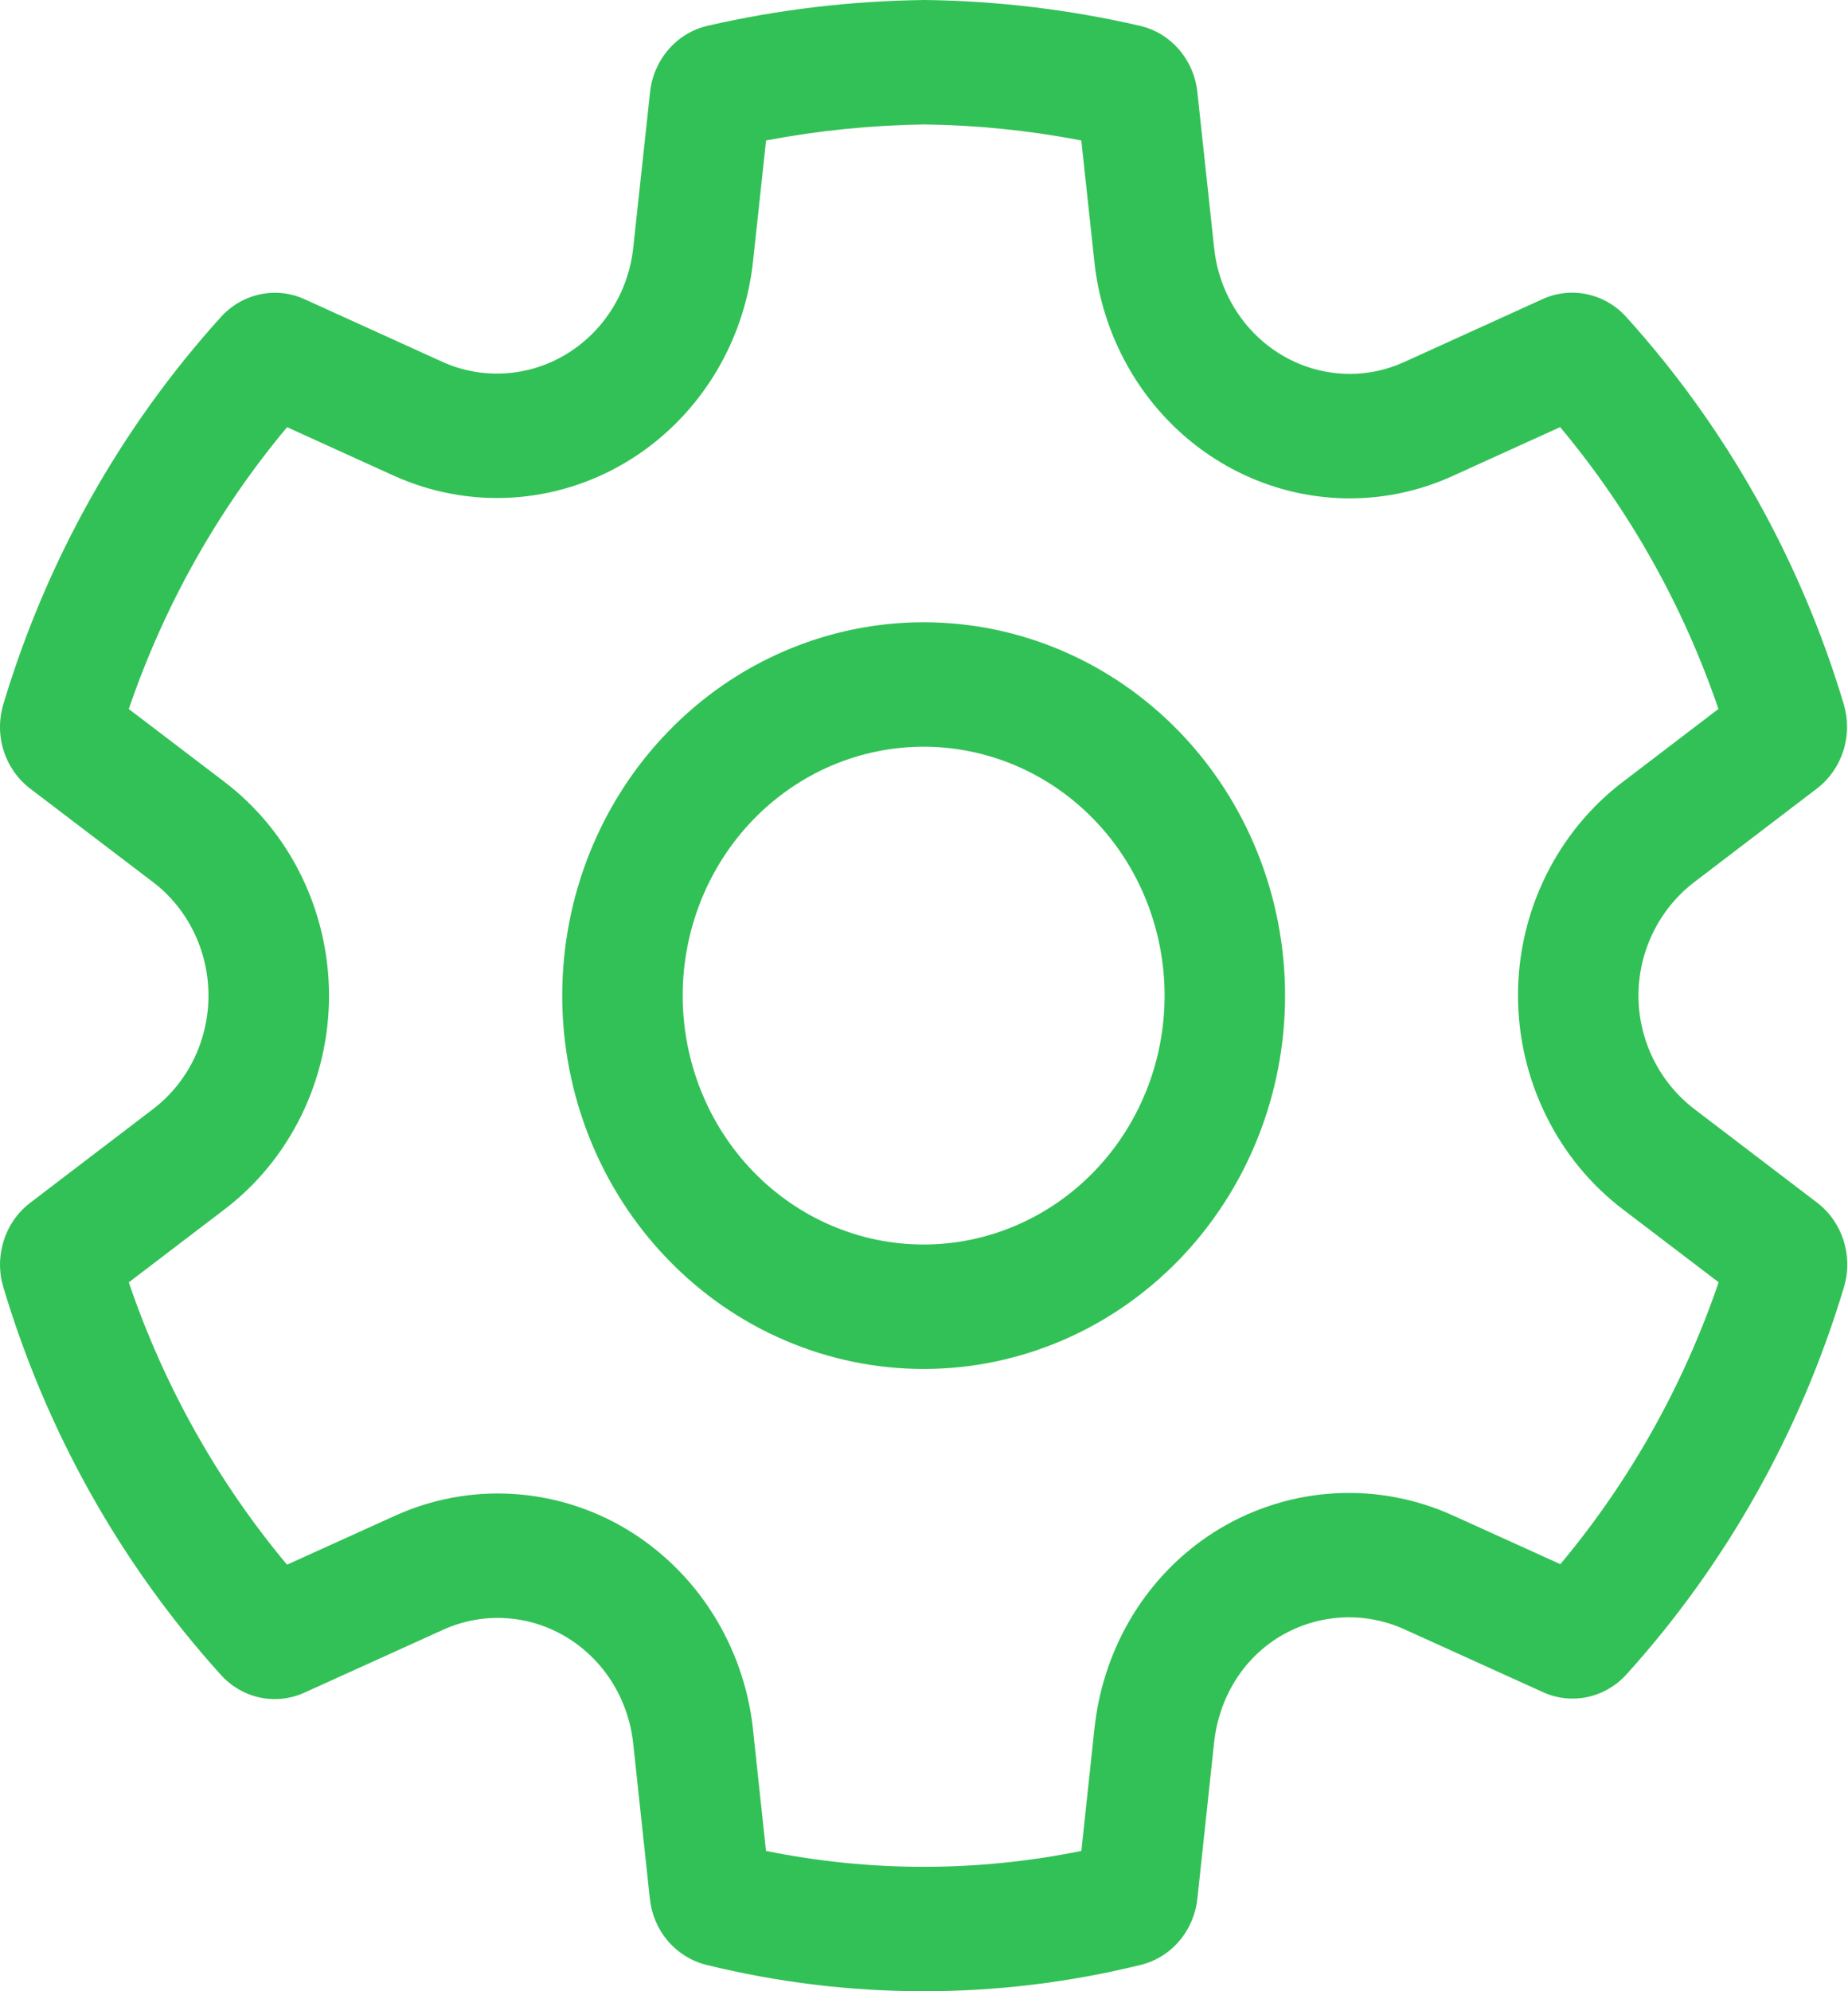 <svg width="26" height="28" viewBox="0 0 26 28" fill="none" xmlns="http://www.w3.org/2000/svg">
<path d="M12.995 8.75C12.327 8.75 11.666 8.886 11.049 9.15C10.432 9.413 9.872 9.8 9.4 10.288C8.927 10.775 8.553 11.354 8.297 11.991C8.042 12.628 7.91 13.31 7.91 14C7.91 14.689 8.042 15.372 8.297 16.009C8.553 16.646 8.927 17.225 9.4 17.712C9.872 18.2 10.432 18.587 11.049 18.85C11.666 19.114 12.327 19.25 12.995 19.25C14.344 19.25 15.637 18.697 16.591 17.712C17.544 16.728 18.08 15.392 18.08 14C18.08 12.608 17.544 11.272 16.591 10.288C15.637 9.303 14.344 8.75 12.995 8.75ZM9.605 14C9.605 13.54 9.693 13.085 9.863 12.661C10.034 12.236 10.283 11.85 10.598 11.525C10.913 11.2 11.287 10.942 11.698 10.766C12.109 10.591 12.55 10.5 12.995 10.5C13.44 10.5 13.881 10.591 14.292 10.766C14.704 10.942 15.077 11.2 15.392 11.525C15.707 11.85 15.957 12.236 16.127 12.661C16.297 13.085 16.385 13.54 16.385 14C16.385 14.928 16.028 15.819 15.392 16.475C14.756 17.131 13.894 17.5 12.995 17.5C12.096 17.5 11.234 17.131 10.598 16.475C9.962 15.819 9.605 14.928 9.605 14ZM21.707 23.794L19.755 22.909C19.477 22.784 19.174 22.728 18.872 22.745C18.569 22.763 18.275 22.853 18.012 23.009C17.484 23.324 17.148 23.88 17.081 24.507L16.846 26.7C16.822 26.921 16.733 27.128 16.591 27.294C16.449 27.461 16.261 27.577 16.052 27.629C14.041 28.124 11.947 28.124 9.936 27.629C9.728 27.577 9.539 27.46 9.397 27.294C9.255 27.128 9.167 26.921 9.143 26.7L8.908 24.51C8.874 24.202 8.771 23.907 8.607 23.647C8.442 23.387 8.221 23.171 7.961 23.016C7.701 22.861 7.41 22.771 7.11 22.754C6.811 22.736 6.512 22.792 6.237 22.916L4.284 23.801C4.087 23.891 3.867 23.915 3.656 23.87C3.445 23.825 3.253 23.713 3.106 23.55C1.7 21.995 0.654 20.132 0.047 18.1C-0.017 17.886 -0.015 17.657 0.053 17.445C0.12 17.233 0.25 17.047 0.424 16.914L2.15 15.598C2.393 15.414 2.59 15.173 2.726 14.896C2.862 14.618 2.933 14.311 2.933 14C2.933 13.689 2.862 13.382 2.726 13.104C2.59 12.827 2.393 12.586 2.15 12.402L0.424 11.089C0.25 10.956 0.12 10.771 0.052 10.558C-0.016 10.345 -0.017 10.116 0.047 9.903C0.656 7.872 1.702 6.011 3.108 4.458C3.255 4.295 3.447 4.184 3.659 4.139C3.87 4.094 4.089 4.118 4.286 4.208L6.23 5.091C6.506 5.214 6.807 5.269 7.108 5.25C7.408 5.231 7.7 5.141 7.961 4.984C8.221 4.828 8.442 4.612 8.607 4.351C8.772 4.091 8.875 3.795 8.909 3.486L9.146 1.295C9.17 1.072 9.261 0.862 9.406 0.695C9.551 0.528 9.742 0.412 9.954 0.363C10.95 0.134 11.966 0.013 13.01 0C14.029 0.012 15.044 0.134 16.038 0.363C16.25 0.412 16.442 0.528 16.587 0.696C16.732 0.863 16.823 1.073 16.846 1.296L17.082 3.487C17.133 3.973 17.356 4.422 17.708 4.749C18.06 5.076 18.516 5.257 18.99 5.258C19.253 5.258 19.514 5.201 19.758 5.09L21.701 4.207C21.899 4.117 22.118 4.093 22.329 4.138C22.54 4.183 22.733 4.294 22.88 4.457C24.285 6.01 25.331 7.871 25.94 9.901C26.004 10.115 26.002 10.344 25.935 10.556C25.867 10.768 25.738 10.954 25.564 11.087L23.84 12.402C23.349 12.775 23.052 13.369 23.052 14C23.052 14.63 23.349 15.224 23.842 15.598L25.566 16.912C25.923 17.185 26.075 17.661 25.943 18.099C25.335 20.128 24.289 21.99 22.885 23.543C22.738 23.706 22.545 23.818 22.334 23.863C22.123 23.908 21.904 23.884 21.707 23.794ZM15.552 23.563C15.822 22.691 16.396 21.954 17.162 21.495C17.656 21.201 18.209 21.031 18.777 20.999C19.345 20.966 19.913 21.072 20.435 21.307L21.953 21.995C22.929 20.829 23.684 19.484 24.18 18.031L22.836 17.008C22.379 16.661 22.006 16.207 21.75 15.684C21.493 15.162 21.358 14.585 21.357 13.999C21.357 12.801 21.918 11.689 22.834 10.993L22.836 10.992L24.177 9.969C23.681 8.516 22.926 7.172 21.95 6.006L20.444 6.69L20.442 6.691C19.983 6.901 19.489 7.008 18.988 7.008C18.098 7.007 17.24 6.667 16.577 6.053C15.915 5.439 15.495 4.594 15.397 3.681V3.678L15.213 1.975C14.486 1.835 13.749 1.76 13.01 1.75C12.261 1.76 11.514 1.835 10.778 1.975L10.594 3.68C10.531 4.261 10.336 4.82 10.026 5.309C9.715 5.799 9.298 6.207 8.807 6.5C8.317 6.793 7.766 6.963 7.2 6.997C6.634 7.03 6.069 6.926 5.549 6.693L4.039 6.007C3.063 7.173 2.308 8.517 1.812 9.97L3.156 10.993C3.613 11.341 3.984 11.793 4.24 12.316C4.495 12.838 4.629 13.415 4.629 14.001C4.629 14.586 4.495 15.163 4.24 15.685C3.984 16.208 3.613 16.661 3.156 17.008L1.812 18.032C2.307 19.488 3.062 20.834 4.038 22.002L5.558 21.314C6.076 21.079 6.64 20.974 7.205 21.007C7.77 21.039 8.32 21.208 8.81 21.5C9.299 21.793 9.716 22.199 10.026 22.688C10.336 23.176 10.53 23.733 10.594 24.313V24.319L10.777 26.027C12.242 26.325 13.749 26.325 15.214 26.027L15.397 24.316C15.425 24.059 15.475 23.806 15.552 23.563Z" fill="#32C156"/>
</svg>
